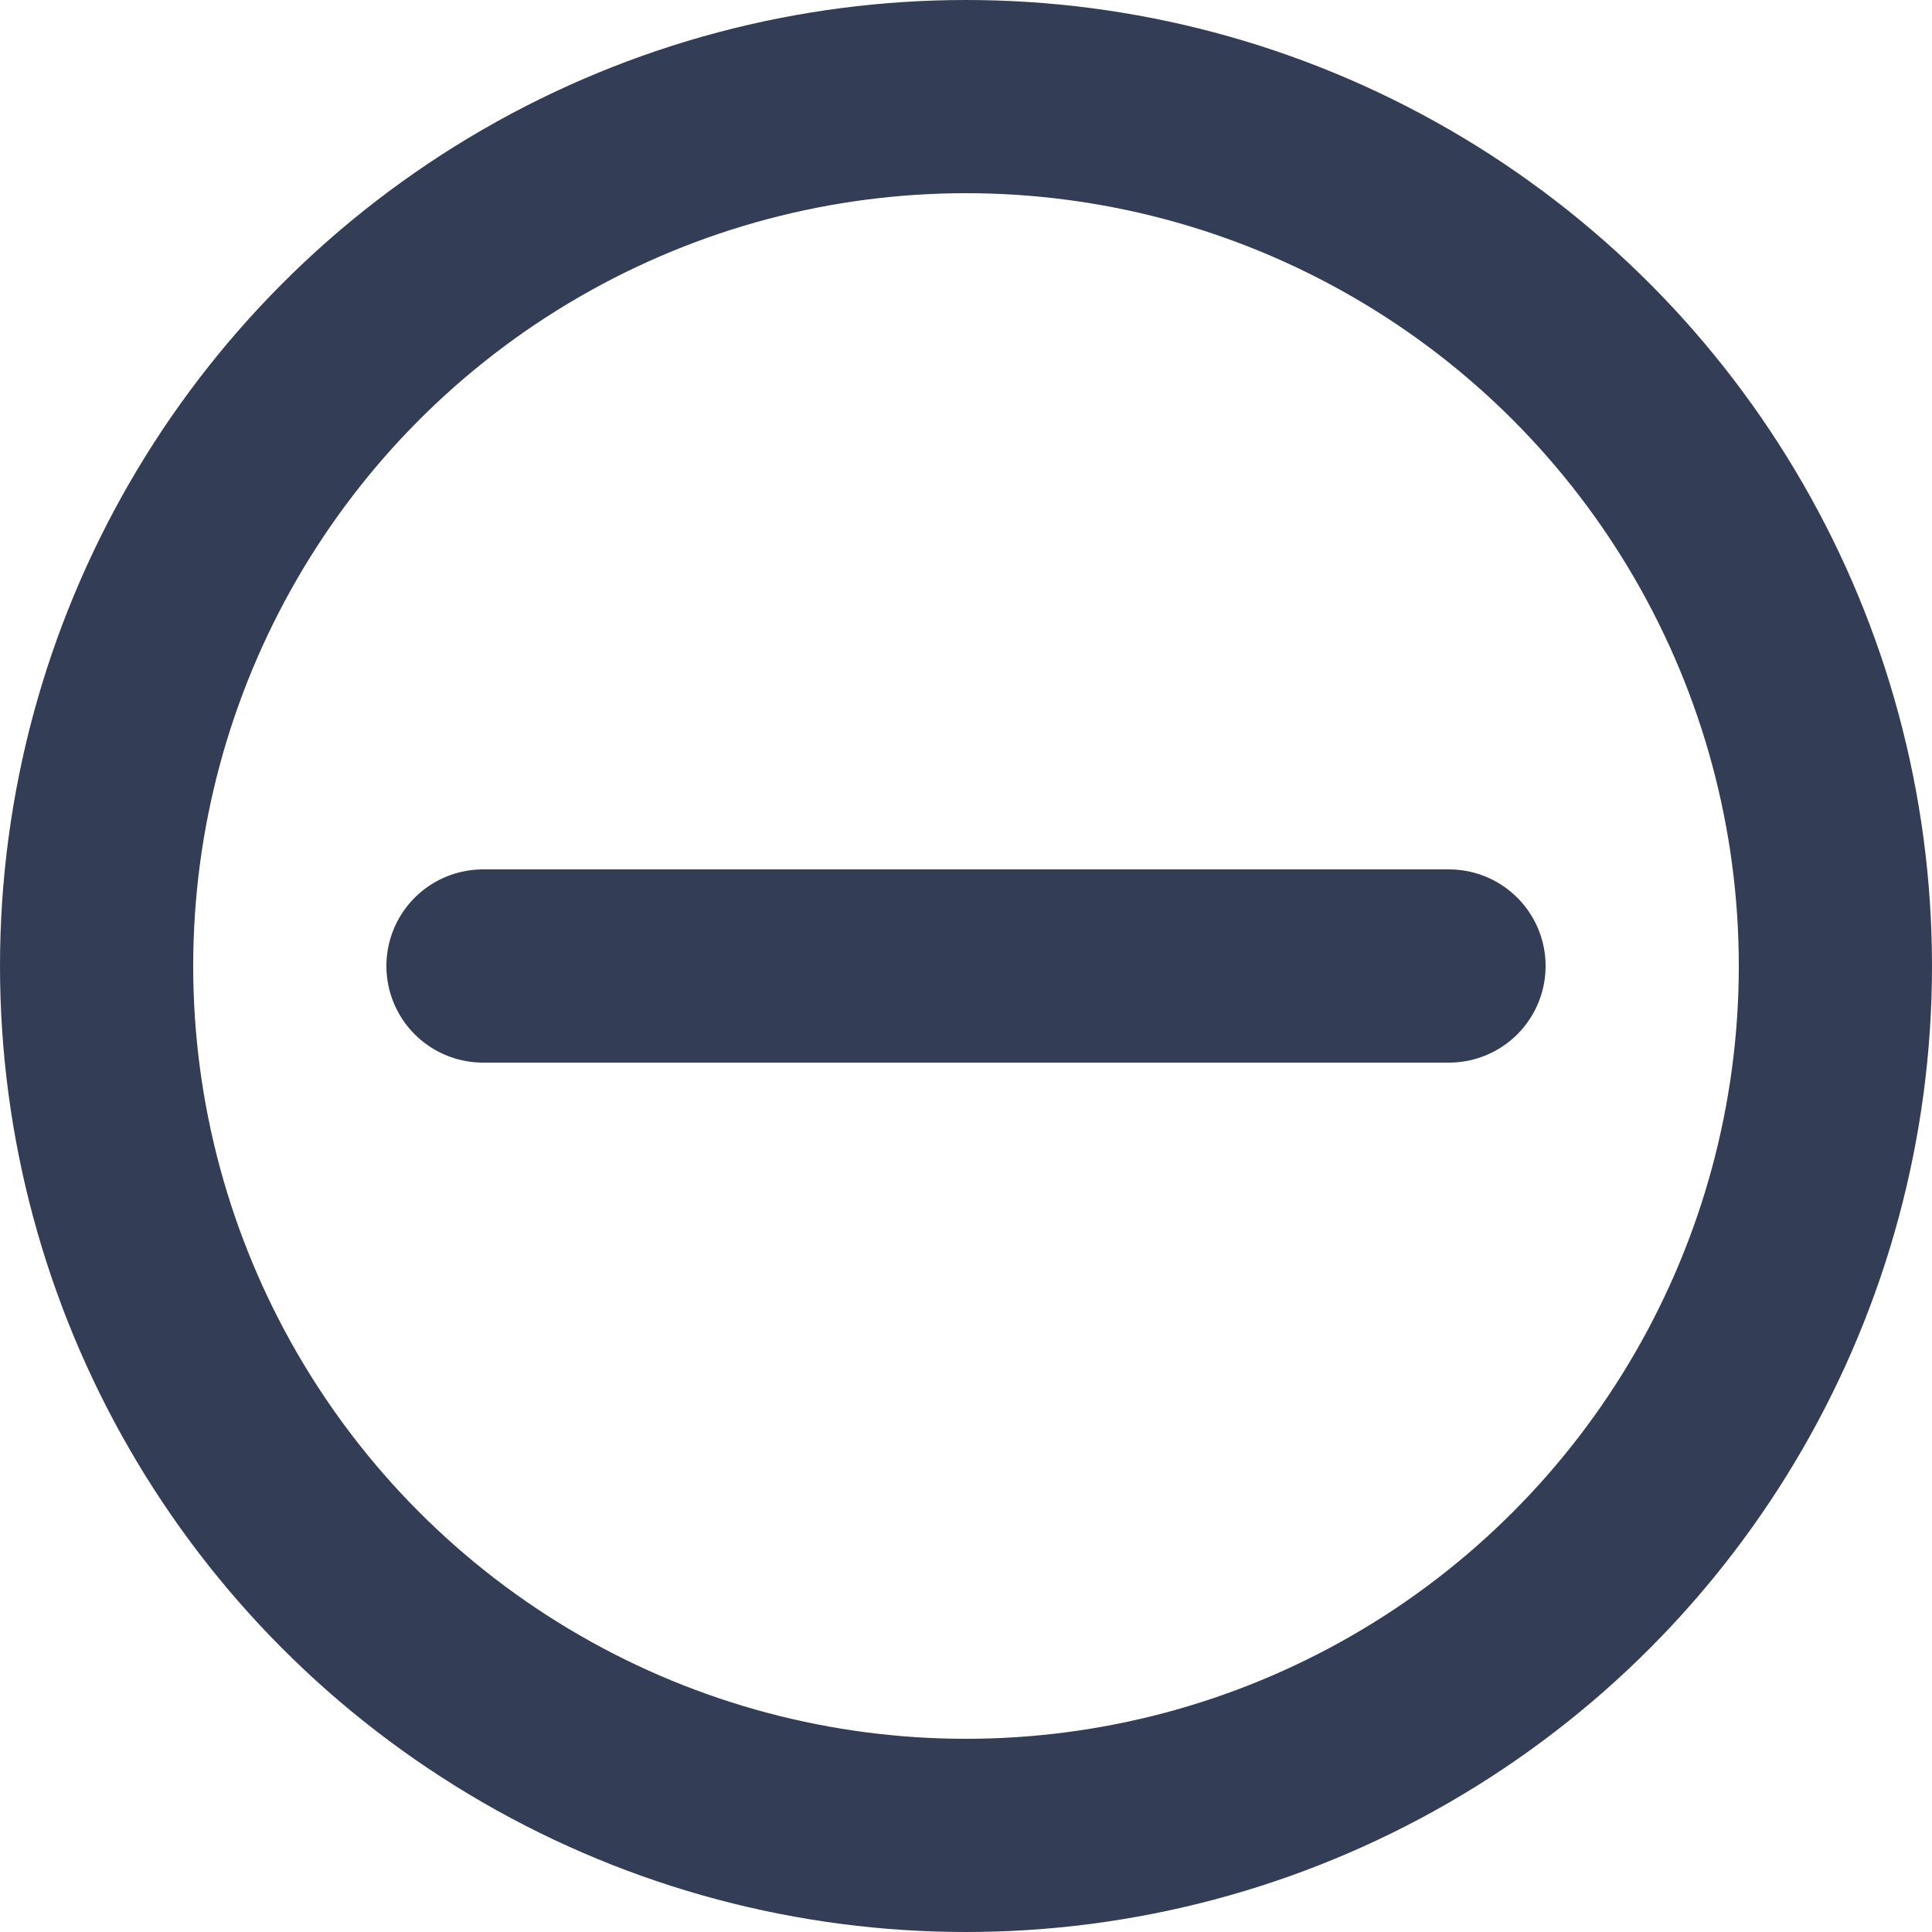 <svg width="20" height="20" viewBox="0 0 20 20" fill="none" xmlns="http://www.w3.org/2000/svg">
<g clip-path="url(#clip0_3012_8046)">
<line x1="5" y1="10" x2="15" y2="10" stroke="#343D56" stroke-width="2" stroke-linecap="round"/>
<circle cx="10" cy="10" r="9" stroke="#343D56" stroke-width="2"/>
</g>
<defs>
<clipPath id="clip0_3012_8046">
<rect width="20" height="20" fill="white"/>
</clipPath>
</defs>
</svg>
